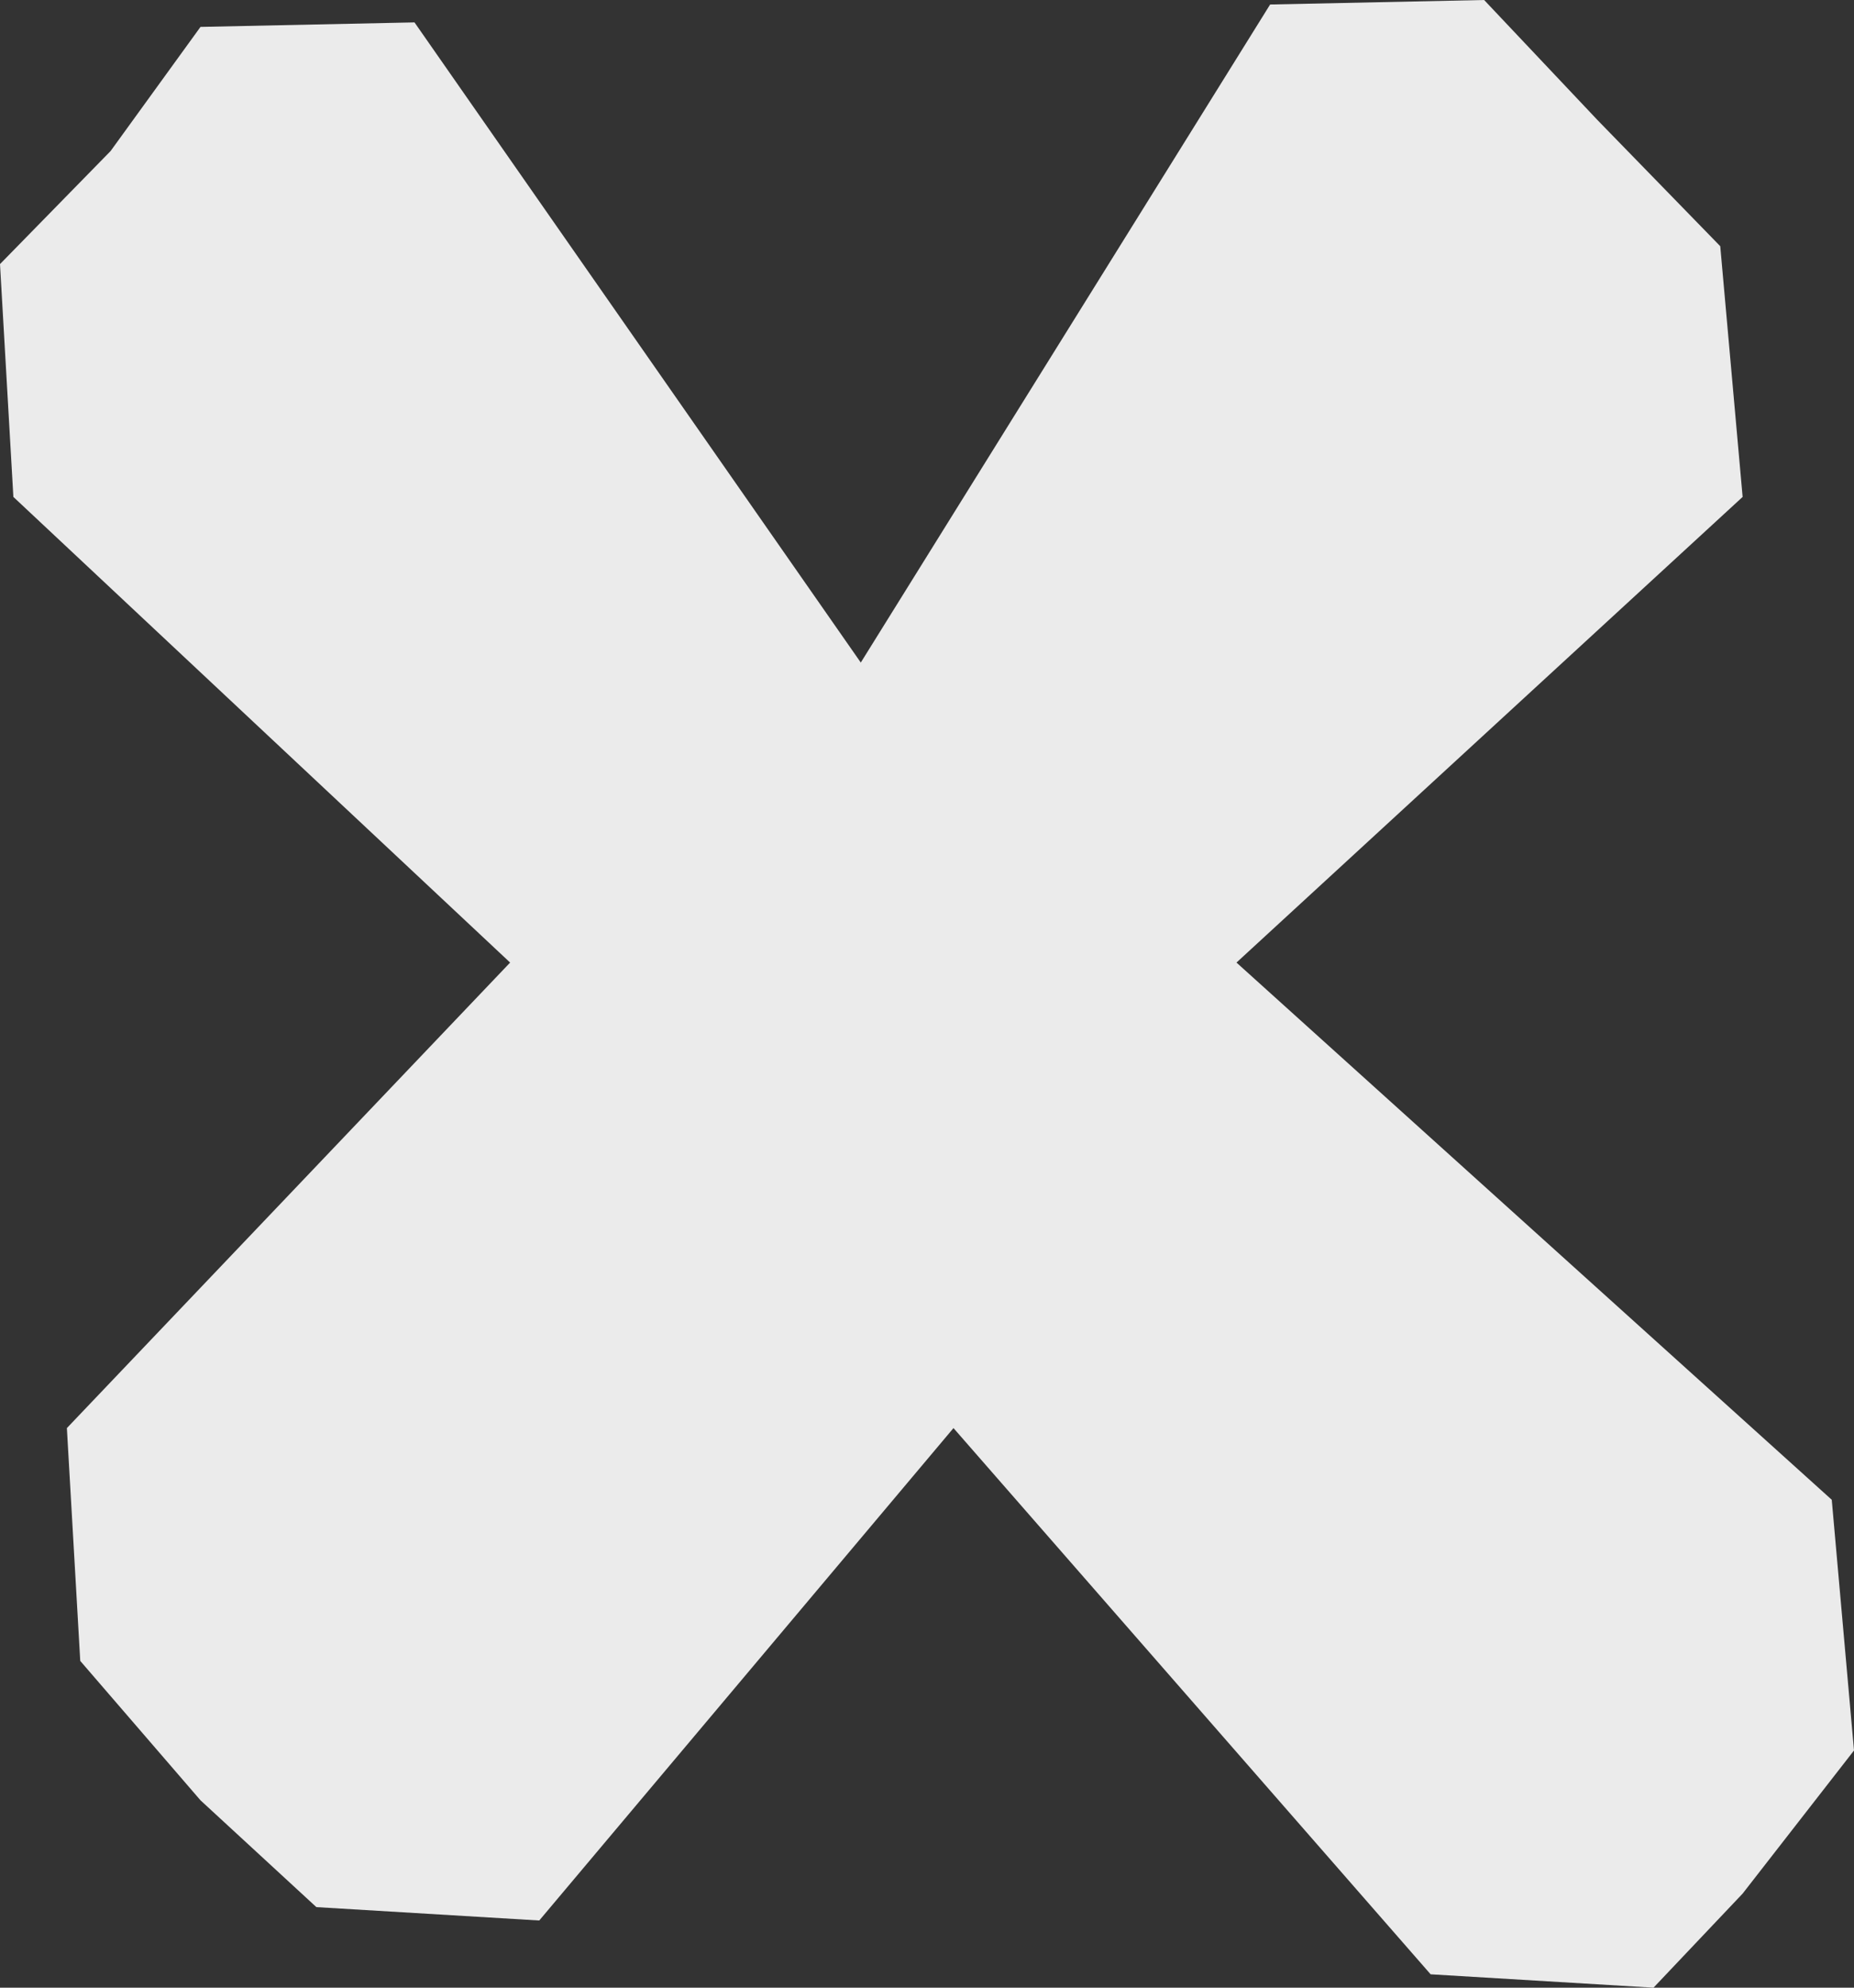 <svg width="14" height="15" viewBox="0 0 14 15" fill="none" xmlns="http://www.w3.org/2000/svg">
<rect x="0" y="0" width="14" height="15" fill="#333333" stroke="none"/>
<path opacity="0.9" d="M12.063 0.906L11.207 0L9.591 0.034L6.5 5L3.13 0.169L1.514 0.203L0.835 1.14L0 1.993L0.101 3.75L3.852 7.264L0.505 10.777L0.606 12.534L1.514 13.586L2.389 14.392L4.072 14.493L7.2 10.777L10.803 14.899L12.486 15L13.159 14.29L14 13.21L13.832 11.318L9.337 7.264L13.159 3.75L12.99 1.858L12.063 0.906Z" fill="white"/>
</svg>
